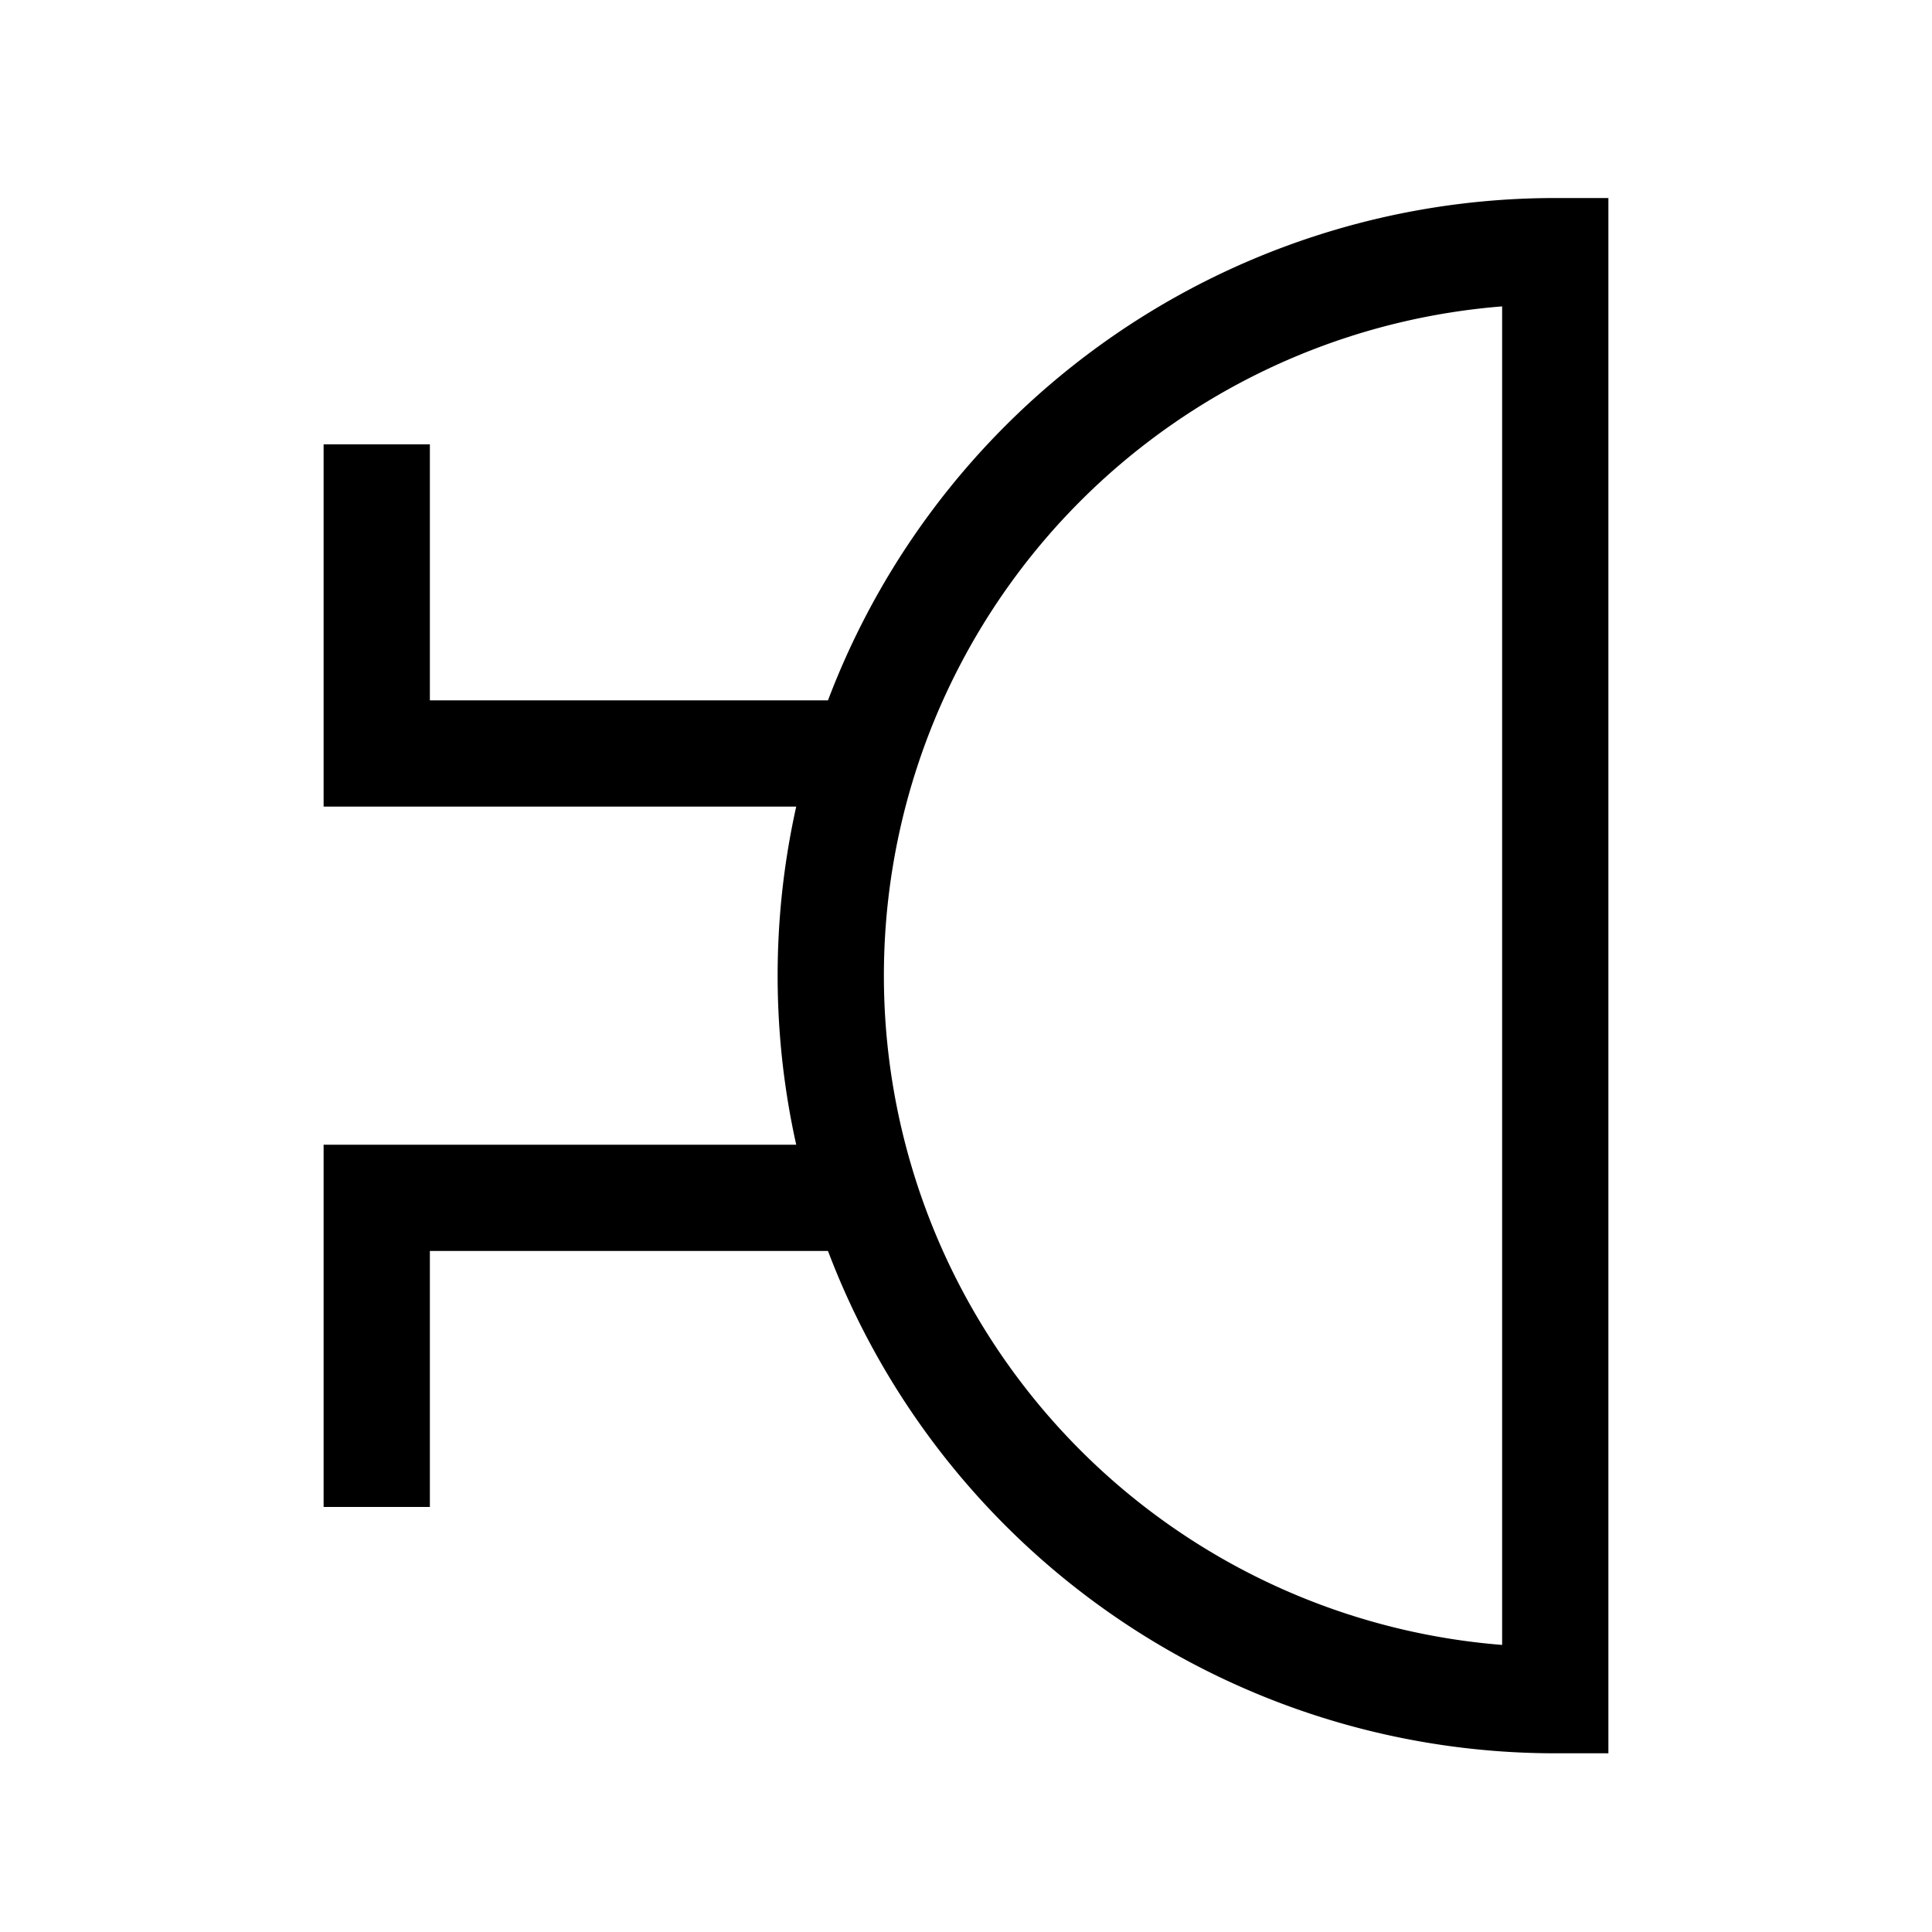 <?xml version="1.0" encoding="UTF-8"?>
<svg xmlns="http://www.w3.org/2000/svg" width="200" height="200">
  <path
     d="m 161,26 a 75,75 0 1 0 0,150 z m -122,20 0,32 52,0 m 0,46 -52,0 0,32"
     style="fill:none;stroke:#000000;stroke-width:11" />
</svg>
